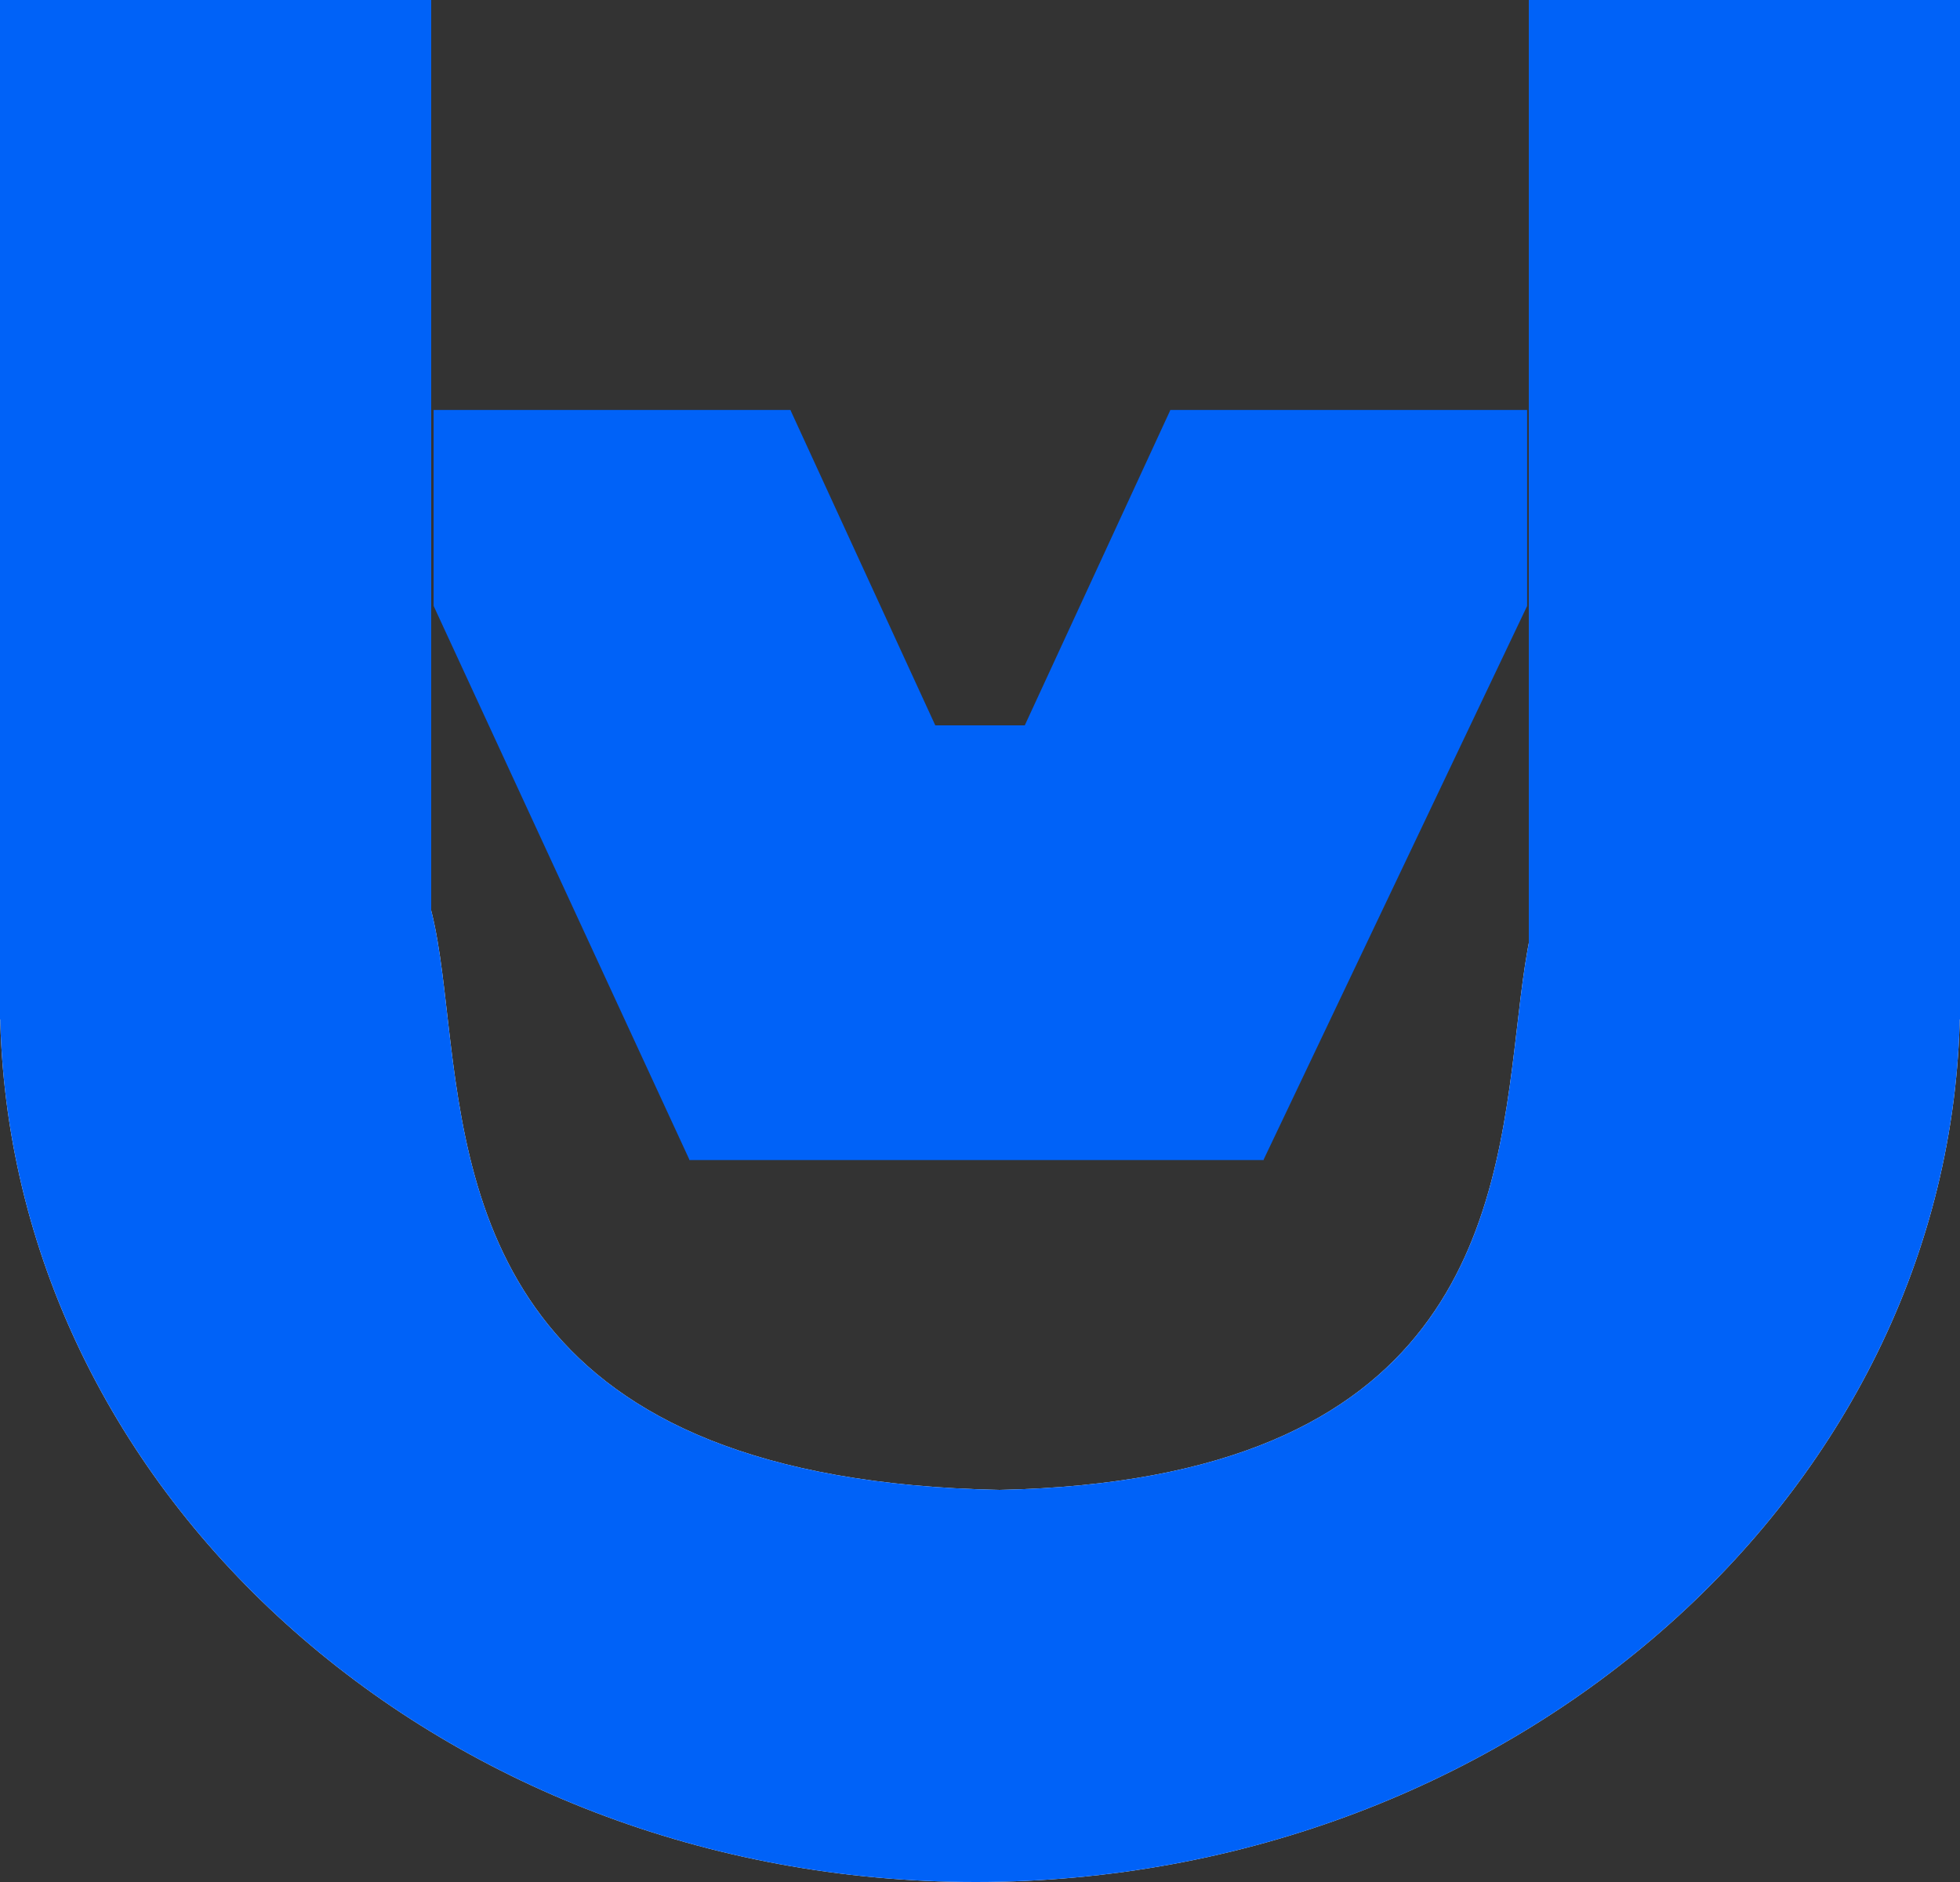 <svg width="50" height="48" viewBox="0 0 50 48" fill="none" xmlns="http://www.w3.org/2000/svg">
<rect x="0" y="0" width="50" height="48" fill="#333333" stroke="none"/>
<path d="M50 25.5C50 37.926 38.639 48 24.892 48C11.144 48 0 37.926 0 25.5C21.5 11 0.5 37.5 25.5 38C49 37.5 29 11.5 50 25.5Z" fill="white"/>
<path d="M50 25.5C50 37.926 38.639 48 24.892 48C11.144 48 0 37.926 0 25.5C21.5 11 0.5 37.5 25.5 38C49 37.5 29 11.5 50 25.5Z" fill="#0062F8"/>
<rect width="11" height="26" fill="#0062F8"/>
<path d="M39 0H50V26H39V0Z" fill="#0062F8"/>
<rect x="17.591" y="29.587" width="11.087" height="14.64" transform="rotate(-90 17.591 29.587)" fill="#0062F8"/>
<path d="M11.063 15.456L20.163 10.456L26.66 24.595L17.591 29.587L11.063 15.456Z" fill="#0062F8"/>
<path d="M29.857 10.456L38.957 15.456L32.23 29.587L23.328 24.594L29.857 10.456Z" fill="#0062F8"/>
<path d="M29.857 10.456H38.957V15.456L30.055 15.674L29.857 10.456Z" fill="#0062F8"/>
<path d="M11.062 10.456H20.163V15.456H11.062L11.062 10.456Z" fill="#0062F8"/>
</svg>
